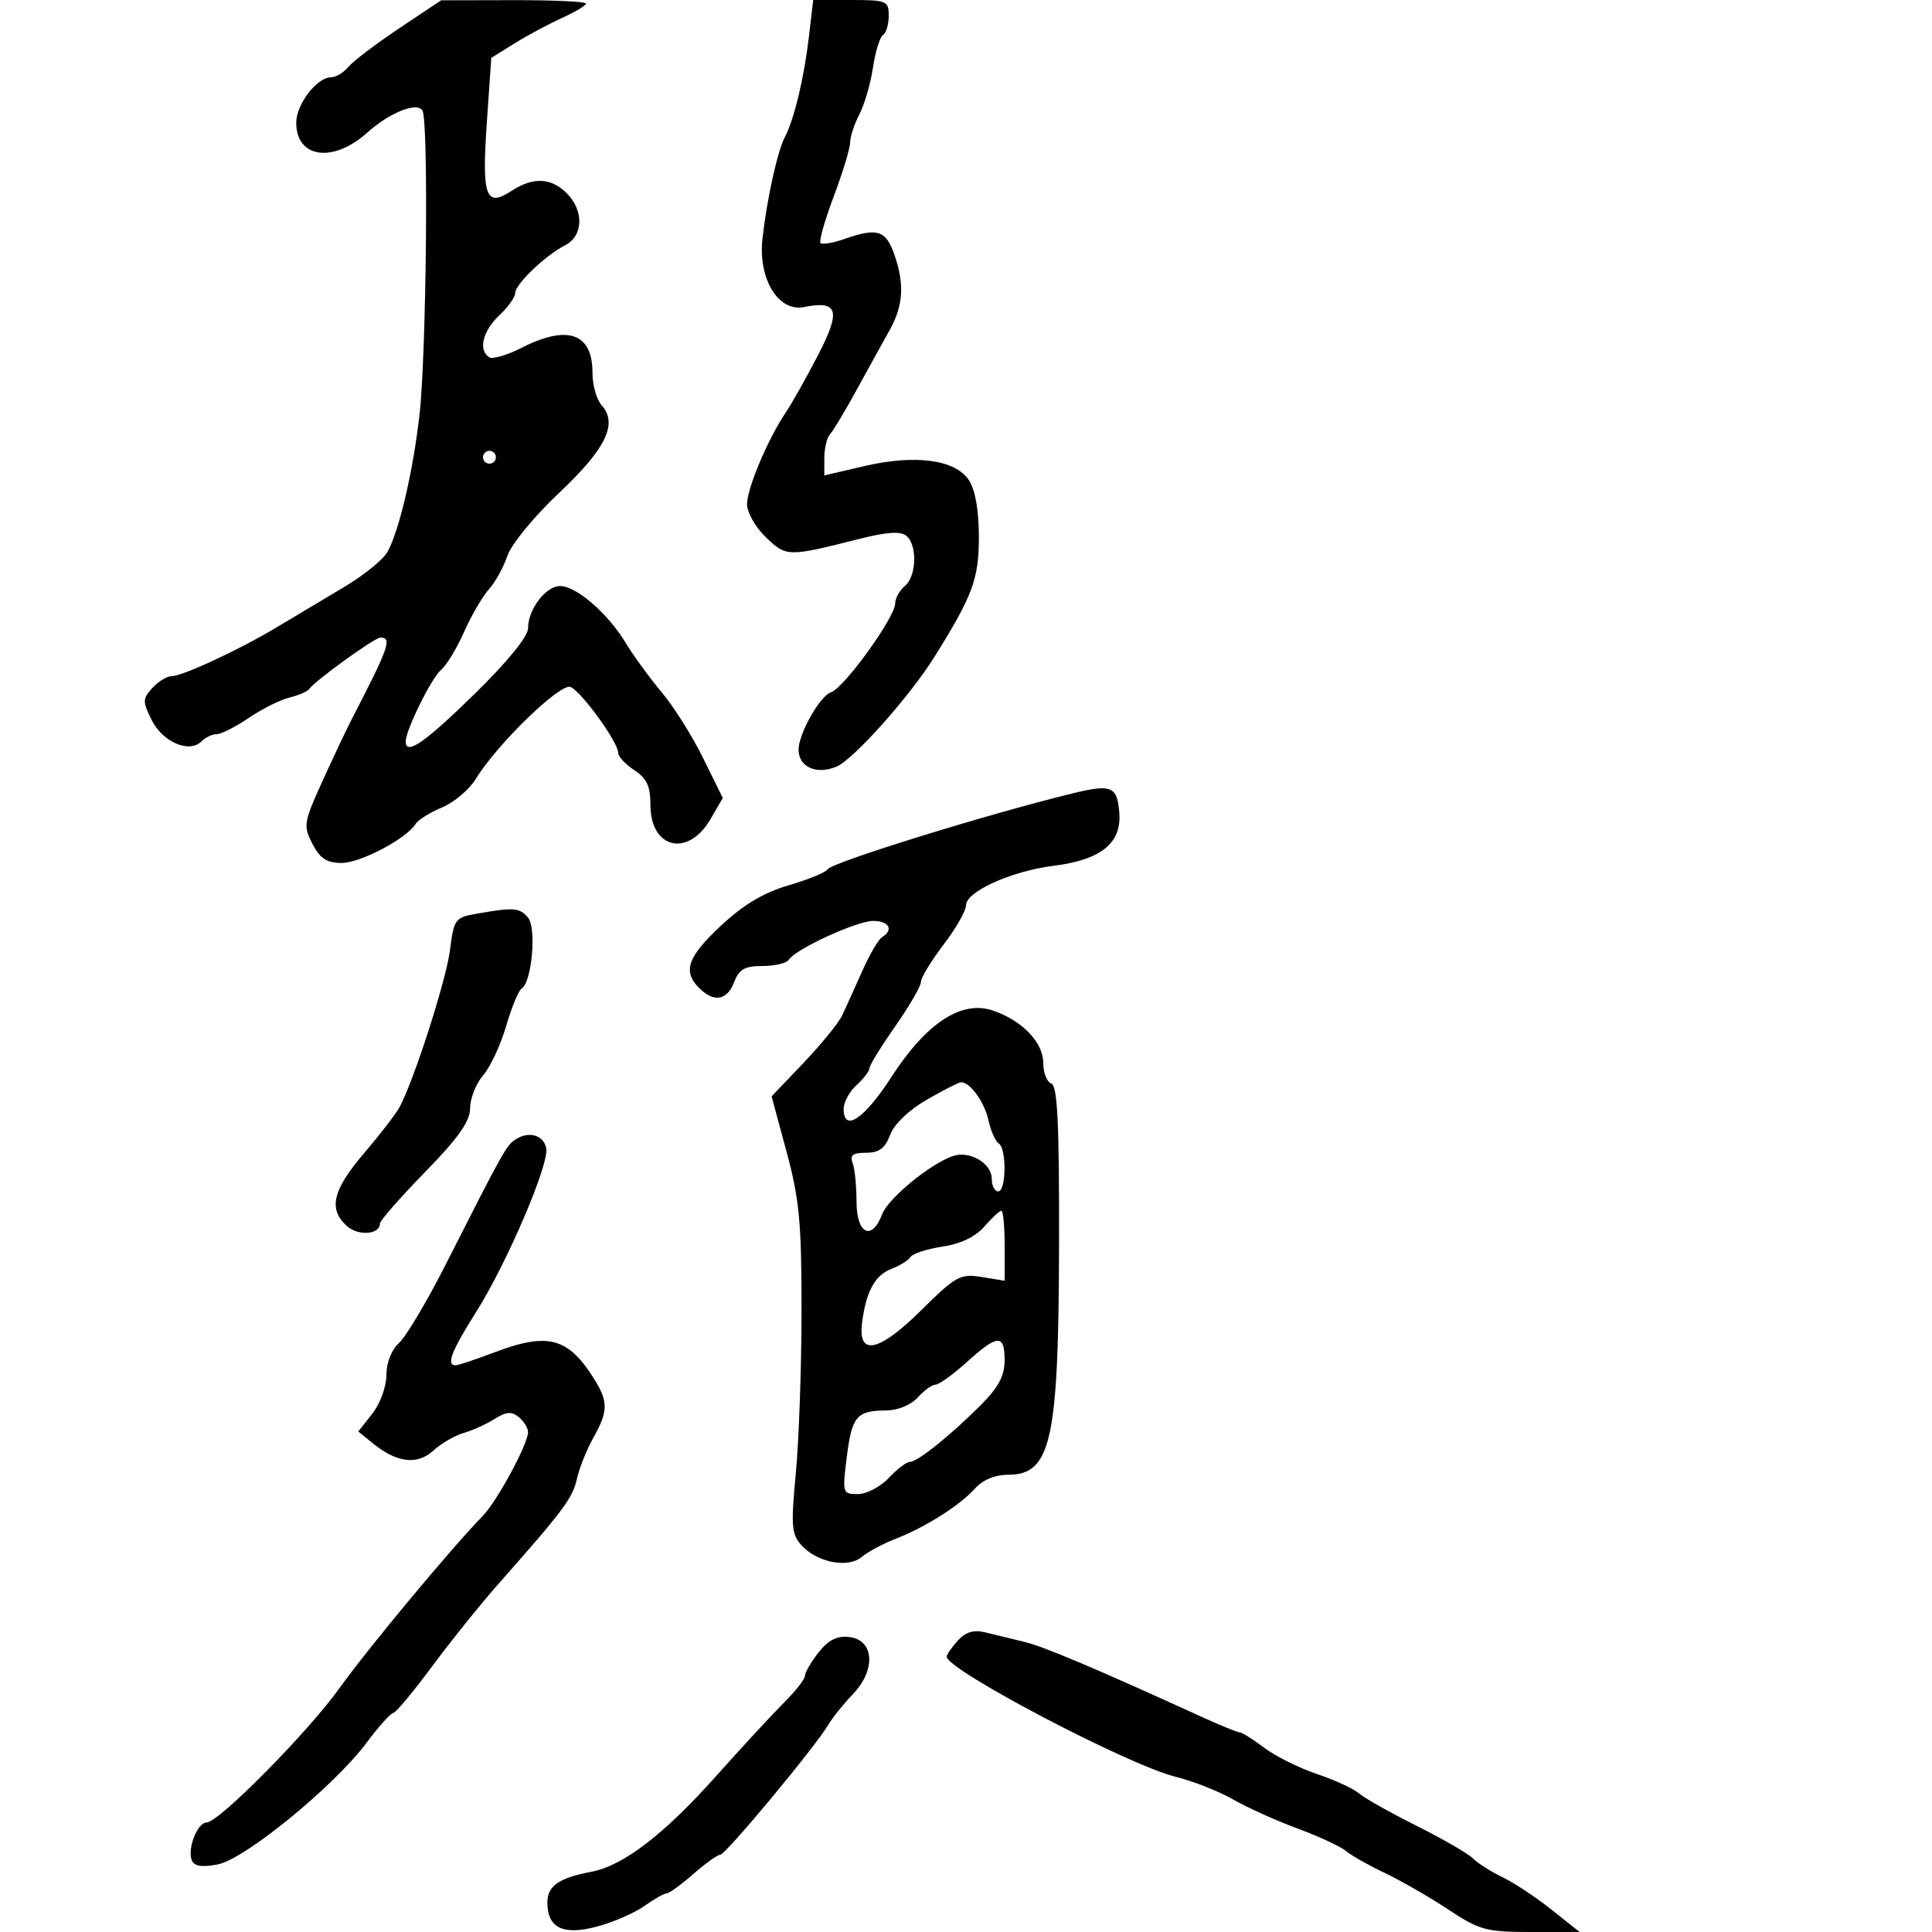 <svg xmlns="http://www.w3.org/2000/svg" width="300" height="300" viewBox="0 0 300 300" version="1.1">
	<path d="M 61.968 4.409 C 58.375 6.807, 54.833 9.497, 54.095 10.385 C 53.358 11.273, 52.153 12, 51.417 12 C 49.211 12, 46 16.188, 46 19.066 C 46 24.556, 51.707 25.360, 57 20.617 C 60.491 17.489, 64.744 15.777, 65.596 17.156 C 66.569 18.730, 66.211 55.118, 65.130 64.500 C 64.119 73.276, 62.015 82.289, 60.186 85.673 C 59.540 86.869, 56.487 89.344, 53.400 91.173 C 50.314 93.003, 45.699 95.760, 43.144 97.300 C 37.272 100.840, 28.349 105, 26.626 105 C 25.902 105, 24.563 105.826, 23.649 106.835 C 22.125 108.519, 22.119 108.930, 23.567 111.834 C 25.265 115.238, 29.397 117.003, 31.273 115.127 C 31.893 114.507, 32.965 114, 33.656 114 C 34.346 114, 36.586 112.864, 38.632 111.475 C 40.679 110.086, 43.512 108.666, 44.927 108.321 C 46.342 107.975, 47.725 107.382, 48 107.003 C 48.994 105.634, 58.176 99, 59.077 99 C 60.921 99, 60.388 100.525, 54.708 111.500 C 53.854 113.150, 51.768 117.555, 50.072 121.288 C 47.150 127.720, 47.068 128.232, 48.520 131.038 C 49.700 133.320, 50.739 134, 53.046 134 C 55.965 134, 63.126 130.223, 64.538 127.938 C 64.926 127.310, 66.778 126.155, 68.653 125.372 C 70.527 124.588, 72.884 122.595, 73.890 120.941 C 77.129 115.614, 86.971 106.052, 88.579 106.669 C 90.233 107.303, 96 115.260, 96 116.907 C 96 117.483, 97.125 118.691, 98.500 119.592 C 100.433 120.859, 101 122.083, 101 124.993 C 101 131.794, 106.837 133.182, 110.316 127.208 L 112.233 123.916 109.177 117.708 C 107.496 114.294, 104.605 109.700, 102.752 107.500 C 100.899 105.300, 98.372 101.832, 97.136 99.792 C 94.374 95.235, 89.482 91, 86.980 91 C 84.752 91, 82 94.612, 82 97.535 C 82 98.836, 78.842 102.715, 73.632 107.812 C 65.919 115.359, 63 117.368, 63 115.127 C 63 113.364, 67.023 105.226, 68.500 104 C 69.338 103.305, 70.940 100.663, 72.060 98.130 C 73.181 95.597, 74.913 92.619, 75.910 91.512 C 76.907 90.406, 78.205 88.059, 78.793 86.297 C 79.388 84.516, 82.951 80.181, 86.818 76.533 C 94.115 69.649, 95.987 65.787, 93.416 62.921 C 92.637 62.053, 92 59.780, 92 57.871 C 92 51.704, 88.128 50.364, 80.926 54.038 C 78.729 55.159, 76.497 55.807, 75.966 55.479 C 74.234 54.409, 74.947 51.399, 77.500 49 C 78.875 47.708, 80 46.139, 80 45.513 C 80 44.134, 84.643 39.685, 87.750 38.087 C 90.589 36.627, 90.710 32.710, 88 30 C 85.569 27.569, 82.763 27.454, 79.413 29.649 C 75.429 32.259, 74.803 30.538, 75.588 19.137 L 76.287 8.986 79.889 6.743 C 81.870 5.509, 85.180 3.735, 87.245 2.799 C 89.310 1.863, 91 0.851, 91 0.549 C 91 0.247, 85.938 0.011, 79.750 0.024 L 68.500 0.048 61.968 4.409 M 125.601 5.750 C 124.853 12.130, 123.311 18.553, 121.867 21.300 C 120.725 23.472, 119.096 30.848, 118.399 37 C 117.688 43.273, 120.836 48.483, 124.852 47.680 C 130.158 46.618, 130.617 48.201, 127.019 55.153 C 125.213 58.644, 122.973 62.625, 122.043 64 C 119.254 68.119, 116 75.820, 116 78.302 C 116 79.580, 117.320 81.890, 118.933 83.436 C 122.119 86.489, 122.321 86.492, 133.489 83.667 C 137.706 82.600, 139.851 82.461, 140.739 83.198 C 142.474 84.638, 142.325 89.485, 140.500 91 C 139.675 91.685, 139 92.906, 139 93.713 C 139 95.844, 131.051 106.849, 129.055 107.483 C 127.343 108.026, 124 113.932, 124 116.411 C 124 119.101, 126.761 120.342, 129.876 119.051 C 132.502 117.964, 141.215 108.208, 145.081 102.027 C 151.023 92.527, 152 89.901, 152 83.429 C 152 79.252, 151.448 76.087, 150.455 74.572 C 148.350 71.360, 142.145 70.523, 134.190 72.379 L 128 73.823 128 71.111 C 128 69.620, 128.395 67.972, 128.878 67.450 C 129.361 66.927, 131.234 63.800, 133.041 60.500 C 134.848 57.200, 137.153 53.024, 138.163 51.220 C 140.298 47.408, 140.481 43.973, 138.799 39.321 C 137.500 35.728, 136.170 35.347, 131.098 37.116 C 129.338 37.729, 127.678 38.012, 127.410 37.743 C 127.141 37.474, 128.064 34.219, 129.461 30.508 C 130.857 26.798, 132.003 23.028, 132.006 22.131 C 132.010 21.234, 132.657 19.265, 133.444 17.755 C 134.232 16.246, 135.181 12.978, 135.553 10.493 C 135.926 8.008, 136.629 5.729, 137.115 5.429 C 137.602 5.128, 138 3.784, 138 2.441 C 138 0.131, 137.686 0, 132.138 0 L 126.275 0 125.601 5.750 M 75 71 C 75 71.550, 75.450 72, 76 72 C 76.550 72, 77 71.550, 77 71 C 77 70.450, 76.550 70, 76 70 C 75.450 70, 75 70.450, 75 71 M 166.500 123.207 C 153.308 126.424, 129.175 133.908, 128.506 134.990 C 128.207 135.473, 125.488 136.588, 122.462 137.468 C 118.616 138.586, 115.463 140.464, 111.981 143.711 C 106.753 148.586, 105.967 150.824, 108.571 153.429 C 110.853 155.711, 112.913 155.358, 114 152.500 C 114.762 150.497, 115.640 150, 118.416 150 C 120.322 150, 122.151 149.565, 122.479 149.033 C 123.495 147.390, 133.029 143, 135.582 143 C 138.057 143, 138.815 144.378, 136.968 145.520 C 136.401 145.870, 135.006 148.260, 133.868 150.829 C 132.731 153.398, 131.342 156.470, 130.782 157.655 C 130.222 158.841, 127.524 162.158, 124.788 165.027 L 119.813 170.243 122.142 178.872 C 124.128 186.226, 124.470 189.862, 124.462 203.500 C 124.457 212.300, 124.058 223.665, 123.576 228.755 C 122.801 236.942, 122.902 238.235, 124.454 239.949 C 126.878 242.628, 131.697 243.560, 133.817 241.759 C 134.743 240.973, 137.075 239.720, 139 238.976 C 143.644 237.180, 149.053 233.759, 151.405 231.130 C 152.602 229.791, 154.508 229, 156.533 229 C 163.224 229, 164.388 223.741, 164.450 193.216 C 164.488 174.436, 164.206 168.574, 163.250 168.253 C 162.563 168.022, 162 166.599, 162 165.091 C 162 161.891, 158.797 158.522, 154.244 156.935 C 149.353 155.230, 143.875 158.798, 138.409 167.247 C 134.163 173.811, 131 175.906, 131 172.155 C 131 171.140, 131.900 169.495, 133 168.500 C 134.100 167.505, 135 166.330, 135 165.889 C 135 165.449, 136.800 162.519, 139 159.379 C 141.200 156.238, 143 153.133, 143 152.478 C 143 151.823, 144.575 149.225, 146.500 146.704 C 148.425 144.183, 150 141.428, 150 140.583 C 150 138.446, 157.036 135.264, 163.566 134.448 C 170.986 133.521, 174.203 130.912, 173.804 126.144 C 173.463 122.071, 172.593 121.722, 166.500 123.207 M 74 141.882 C 70.661 142.472, 70.472 142.730, 69.880 147.500 C 69.307 152.128, 64.315 167.674, 62.034 171.936 C 61.491 172.952, 59.010 176.168, 56.523 179.082 C 51.638 184.805, 50.945 187.735, 53.855 190.369 C 55.622 191.968, 59 191.715, 59 189.984 C 59 189.544, 62.150 185.951, 66 182 C 71.235 176.628, 73 174.122, 73 172.062 C 73 170.546, 73.911 168.255, 75.025 166.971 C 76.139 165.687, 77.743 162.252, 78.590 159.337 C 79.438 156.422, 80.526 153.793, 81.008 153.495 C 82.584 152.521, 83.337 144.111, 81.992 142.491 C 80.700 140.933, 79.770 140.862, 74 141.882 M 143.888 170.775 C 141.134 172.360, 138.853 174.551, 138.225 176.215 C 137.433 178.312, 136.509 179, 134.480 179 C 132.434 179, 131.932 179.381, 132.393 180.582 C 132.727 181.452, 133 184.152, 133 186.582 C 133 191.625, 135.371 192.785, 136.987 188.533 C 137.934 186.042, 144.630 180.570, 148.064 179.480 C 150.644 178.661, 154 180.671, 154 183.035 C 154 184.116, 154.450 185, 155 185 C 156.258 185, 156.326 178.320, 155.077 177.548 C 154.569 177.234, 153.857 175.628, 153.495 173.978 C 152.858 171.076, 150.568 167.937, 149.179 168.061 C 148.805 168.094, 146.425 169.315, 143.888 170.775 M 80.082 176.914 C 78.627 177.849, 78.242 178.538, 69.218 196.332 C 66.313 202.061, 63.050 207.549, 61.968 208.529 C 60.789 209.596, 60 211.597, 60 213.520 C 60 215.306, 59.031 217.962, 57.816 219.507 L 55.632 222.283 57.942 224.154 C 61.650 227.157, 64.808 227.522, 67.305 225.237 C 68.512 224.133, 70.625 222.906, 72 222.511 C 73.375 222.115, 75.543 221.133, 76.817 220.329 C 78.625 219.187, 79.448 219.127, 80.567 220.056 C 81.355 220.710, 81.998 221.752, 81.996 222.372 C 81.989 224.223, 77.204 233.085, 74.976 235.373 C 70.091 240.391, 57.090 256.012, 52.815 262 C 47.868 268.931, 33.972 283, 32.074 283 C 30.667 283, 29.080 287.020, 29.771 288.835 C 30.132 289.783, 31.297 289.979, 33.785 289.512 C 37.997 288.722, 51.844 277.409, 56.936 270.596 C 58.826 268.068, 60.676 266, 61.048 266 C 61.421 266, 64.144 262.738, 67.102 258.750 C 70.059 254.762, 74.733 248.952, 77.489 245.838 C 87.482 234.545, 88.926 232.611, 89.577 229.649 C 89.941 227.991, 91.085 225.129, 92.120 223.287 C 94.434 219.166, 94.466 217.680, 92.314 214.215 C 88.255 207.677, 85.113 206.825, 76.761 209.999 C 73.867 211.099, 71.162 211.999, 70.750 211.999 C 69.243 212.001, 70.084 209.818, 73.948 203.700 C 78.712 196.156, 85.296 180.777, 84.820 178.305 C 84.425 176.255, 82.148 175.586, 80.082 176.914 M 152.847 190.461 C 151.463 192.052, 149.166 193.153, 146.342 193.576 C 143.940 193.936, 141.712 194.657, 141.391 195.177 C 141.069 195.698, 139.716 196.538, 138.385 197.044 C 135.843 198.010, 134.425 200.666, 133.846 205.544 C 133.241 210.648, 136.532 209.900, 143.047 203.454 C 148.428 198.128, 149.106 197.755, 152.424 198.294 L 156 198.874 156 193.437 C 156 190.447, 155.772 188, 155.493 188 C 155.215 188, 154.024 189.107, 152.847 190.461 M 150.132 211.500 C 148.001 213.425, 145.819 215, 145.284 215 C 144.748 215, 143.495 215.900, 142.500 217 C 141.442 218.169, 139.405 219.006, 137.595 219.015 C 133.021 219.038, 132.275 219.922, 131.486 226.250 C 130.785 231.875, 130.822 232, 133.210 232 C 134.553 232, 136.708 230.875, 138 229.500 C 139.292 228.125, 140.768 227, 141.280 227 C 142.467 227, 147.432 223.029, 152.243 218.232 C 155.027 215.456, 155.988 213.668, 155.993 211.250 C 156.002 207.116, 154.933 207.162, 150.132 211.500 M 148.722 254.755 C 147.775 255.801, 147 256.921, 147 257.243 C 147 259.289, 175.092 274.036, 182.519 275.889 C 185.259 276.573, 189.300 278.165, 191.500 279.429 C 193.700 280.692, 198.200 282.721, 201.500 283.939 C 204.800 285.156, 208.175 286.724, 209 287.422 C 209.825 288.121, 212.525 289.650, 215 290.822 C 217.475 291.993, 221.902 294.538, 224.837 296.476 C 229.759 299.726, 230.762 300, 237.728 300 L 245.281 300 240.891 296.508 C 238.476 294.588, 235.058 292.327, 233.297 291.483 C 231.535 290.640, 229.473 289.331, 228.716 288.573 C 227.958 287.815, 224 285.527, 219.919 283.487 C 215.839 281.447, 211.825 279.185, 211 278.461 C 210.175 277.737, 207.250 276.391, 204.500 275.470 C 201.750 274.548, 198.068 272.716, 196.317 271.397 C 194.566 270.079, 192.850 269, 192.504 269 C 192.157 269, 189.540 267.936, 186.687 266.635 C 169.748 258.910, 162.103 255.679, 159 254.932 C 157.075 254.469, 154.362 253.811, 152.972 253.471 C 151.189 253.034, 149.937 253.412, 148.722 254.755 M 127.116 256.580 C 125.952 258.059, 125 259.689, 125 260.202 C 125 260.715, 123.537 262.591, 121.750 264.370 C 119.963 266.150, 115.210 271.292, 111.190 275.797 C 103.081 284.882, 96.777 289.712, 91.797 290.656 C 86.764 291.611, 85 292.845, 85 295.413 C 85 299.386, 87.436 300.566, 92.722 299.152 C 95.234 298.480, 98.531 297.046, 100.049 295.965 C 101.567 294.884, 103.130 294, 103.522 294 C 103.915 294, 105.774 292.650, 107.653 291 C 109.532 289.350, 111.421 288, 111.850 288 C 112.677 288, 126.716 271.103, 128.624 267.811 C 129.242 266.745, 130.965 264.603, 132.451 263.051 C 136.058 259.286, 135.752 254.645, 131.866 254.195 C 129.975 253.976, 128.636 254.648, 127.116 256.580" stroke="none" fill="black" fill-rule="evenodd"/>
</svg>